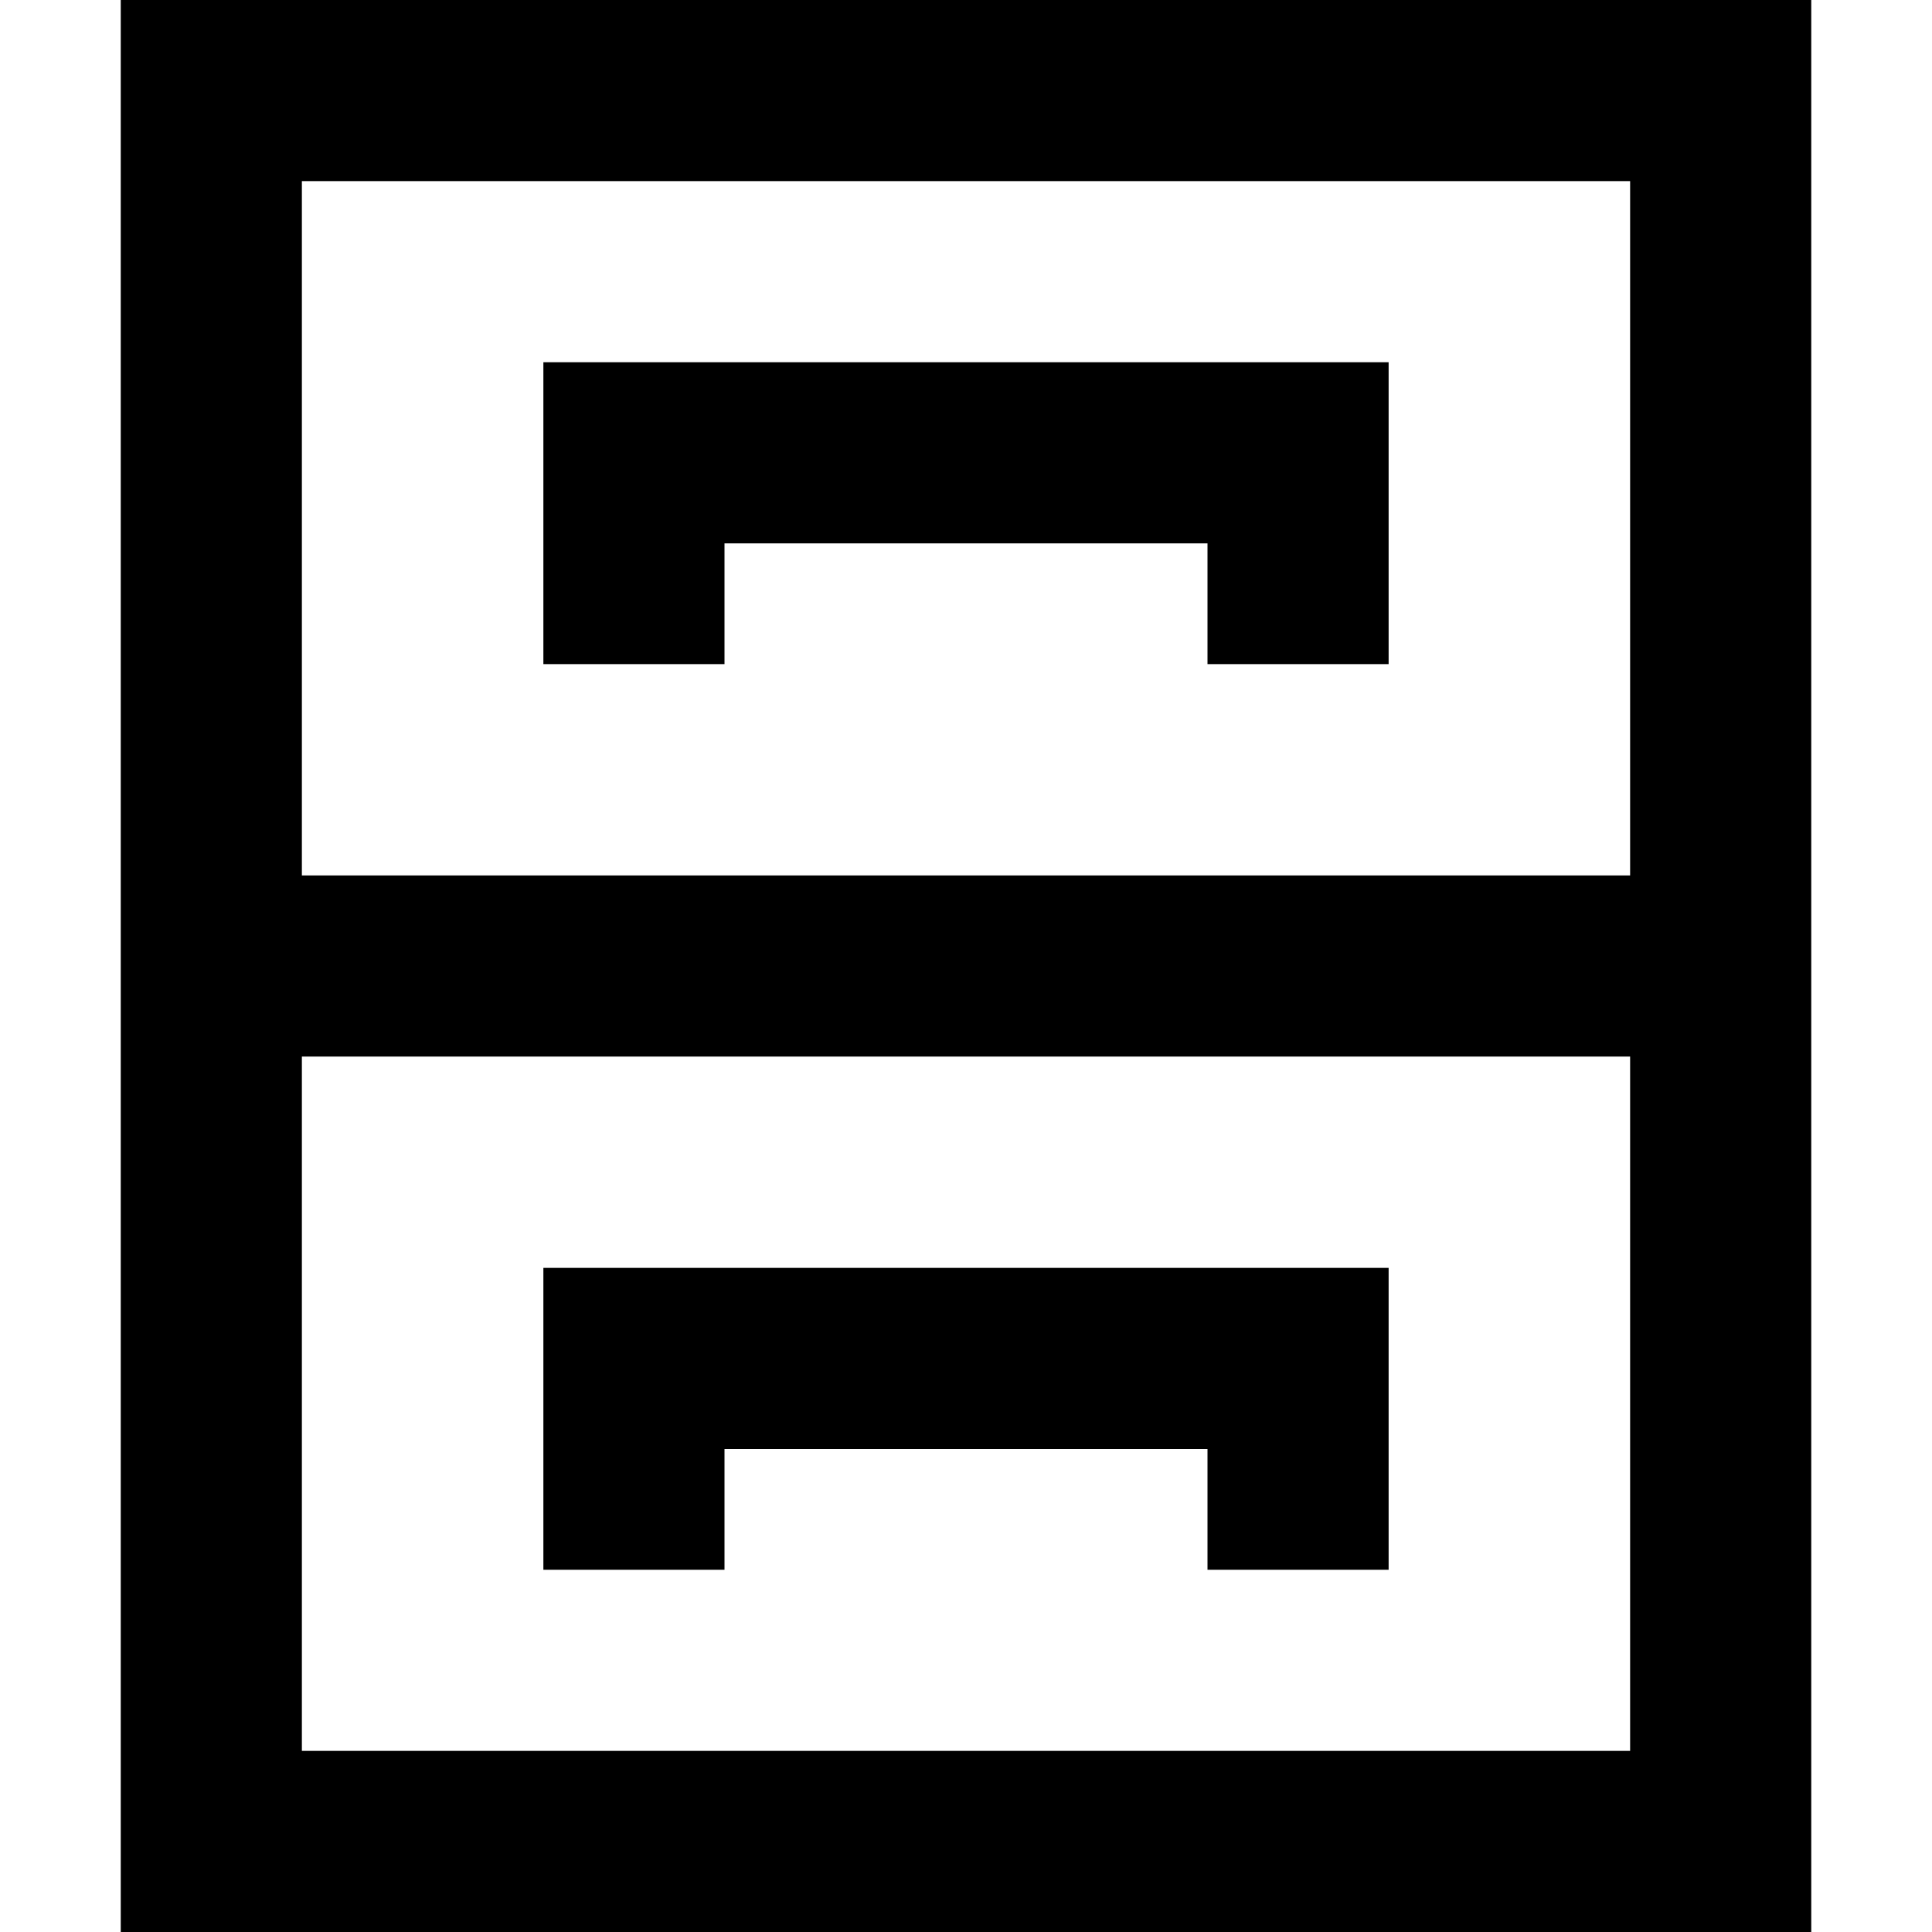 <svg xmlns="http://www.w3.org/2000/svg" viewBox="0 0 512 512">
  <path d="M 432 232 L 432 48 L 80 48 L 80 232 L 432 232 L 432 232 Z M 32 464 L 32 280 L 32 256 L 32 232 L 32 48 L 32 0 L 80 0 L 432 0 L 480 0 L 480 48 L 480 232 L 480 256 L 480 280 L 480 464 L 480 512 L 432 512 L 80 512 L 32 512 L 32 464 L 32 464 Z M 80 280 L 80 464 L 432 464 L 432 280 L 80 280 L 80 280 Z M 168 96 L 344 96 L 368 96 L 368 120 L 368 152 L 368 176 L 320 176 L 320 152 L 320 144 L 192 144 L 192 152 L 192 176 L 144 176 L 144 152 L 144 120 L 144 96 L 168 96 L 168 96 Z M 168 336 L 344 336 L 368 336 L 368 360 L 368 392 L 368 416 L 320 416 L 320 392 L 320 384 L 192 384 L 192 392 L 192 416 L 144 416 L 144 392 L 144 360 L 144 336 L 168 336 L 168 336 Z" />
</svg>